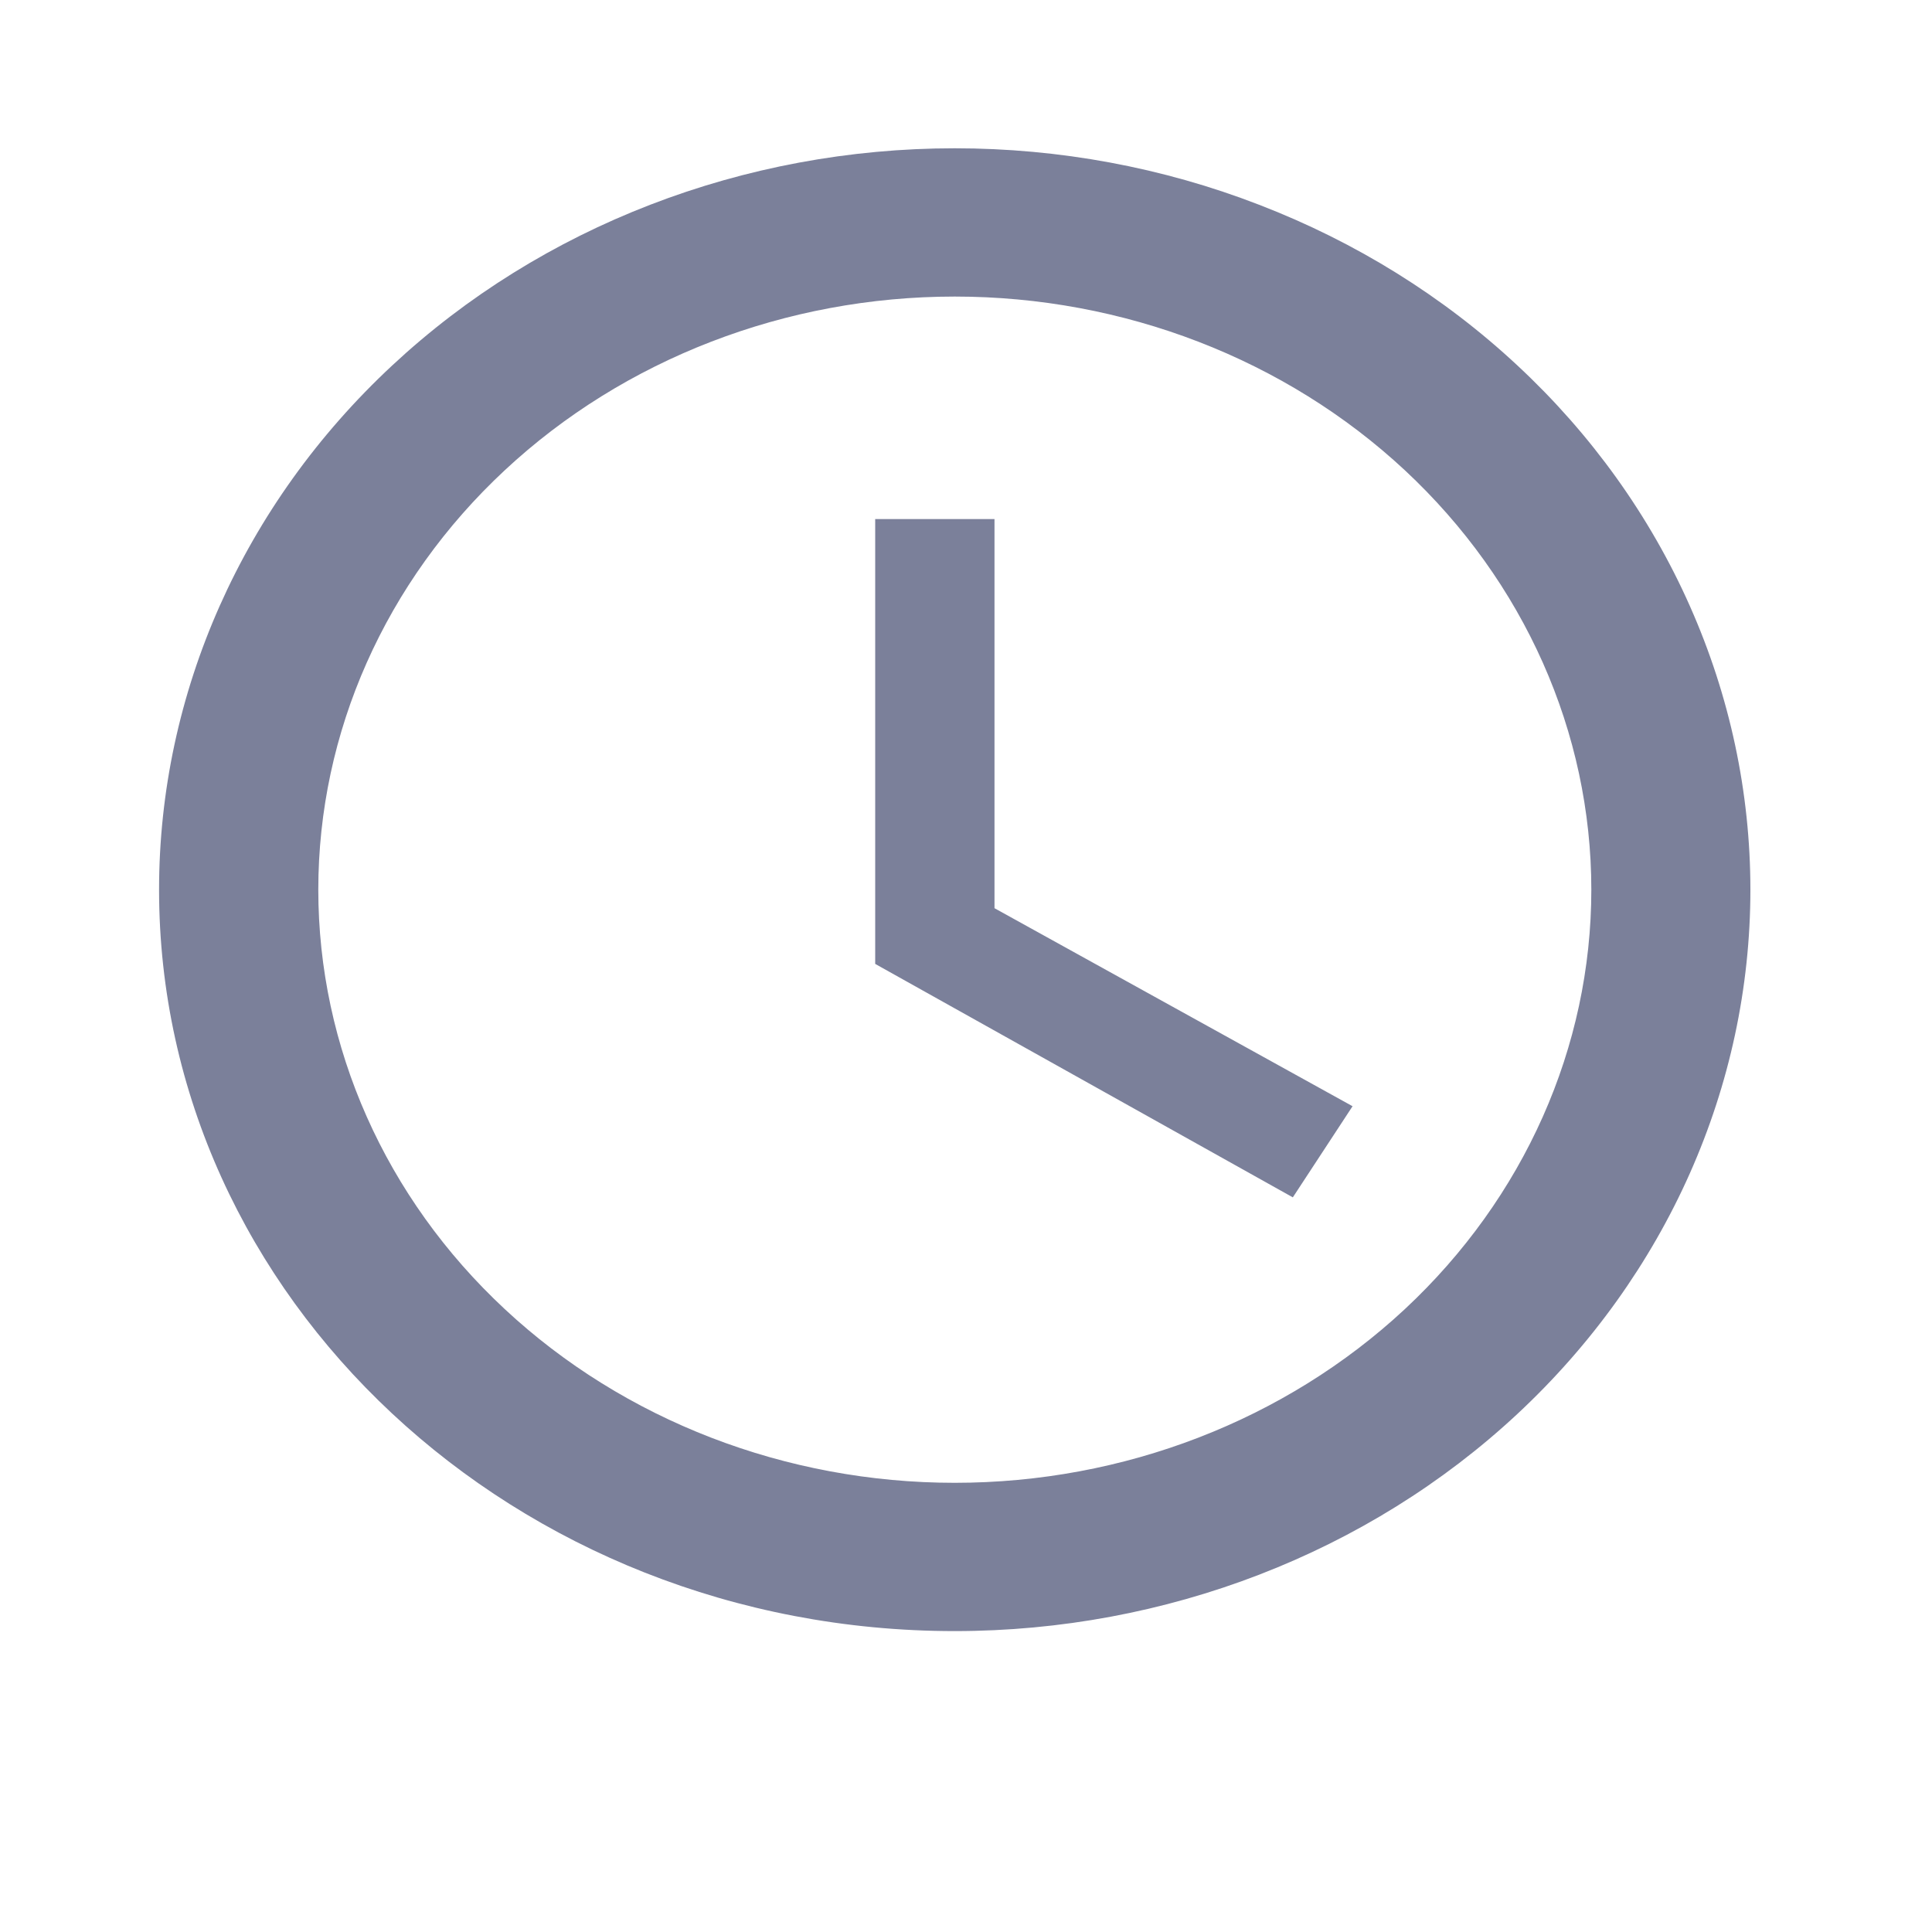 <svg width="12" height="12" viewBox="0 0 12 12" fill="none" xmlns="http://www.w3.org/2000/svg">
<path d="M5.93 9.21C6.979 9.21 7.984 8.822 8.726 8.131C9.467 7.44 9.884 6.503 9.884 5.526C9.884 4.549 9.467 3.612 8.726 2.921C7.984 2.23 6.979 1.842 5.93 1.842C4.882 1.842 3.876 2.23 3.135 2.921C2.393 3.612 1.977 4.549 1.977 5.526C1.977 6.503 2.393 7.44 3.135 8.131C3.876 8.822 4.882 9.21 5.93 9.21ZM5.93 0.921C6.579 0.921 7.222 1.04 7.821 1.272C8.421 1.503 8.966 1.842 9.425 2.27C9.884 2.697 10.248 3.205 10.496 3.764C10.744 4.322 10.872 4.921 10.872 5.526C10.872 6.747 10.351 7.919 9.425 8.782C8.498 9.646 7.241 10.131 5.93 10.131C3.197 10.131 0.988 8.059 0.988 5.526C0.988 4.305 1.509 3.133 2.436 2.27C3.363 1.406 4.62 0.921 5.93 0.921V0.921ZM6.177 3.224V5.641L8.401 6.871L8.03 7.437L5.436 5.987V3.224H6.177Z" fill="#7B809A"/>
</svg>
